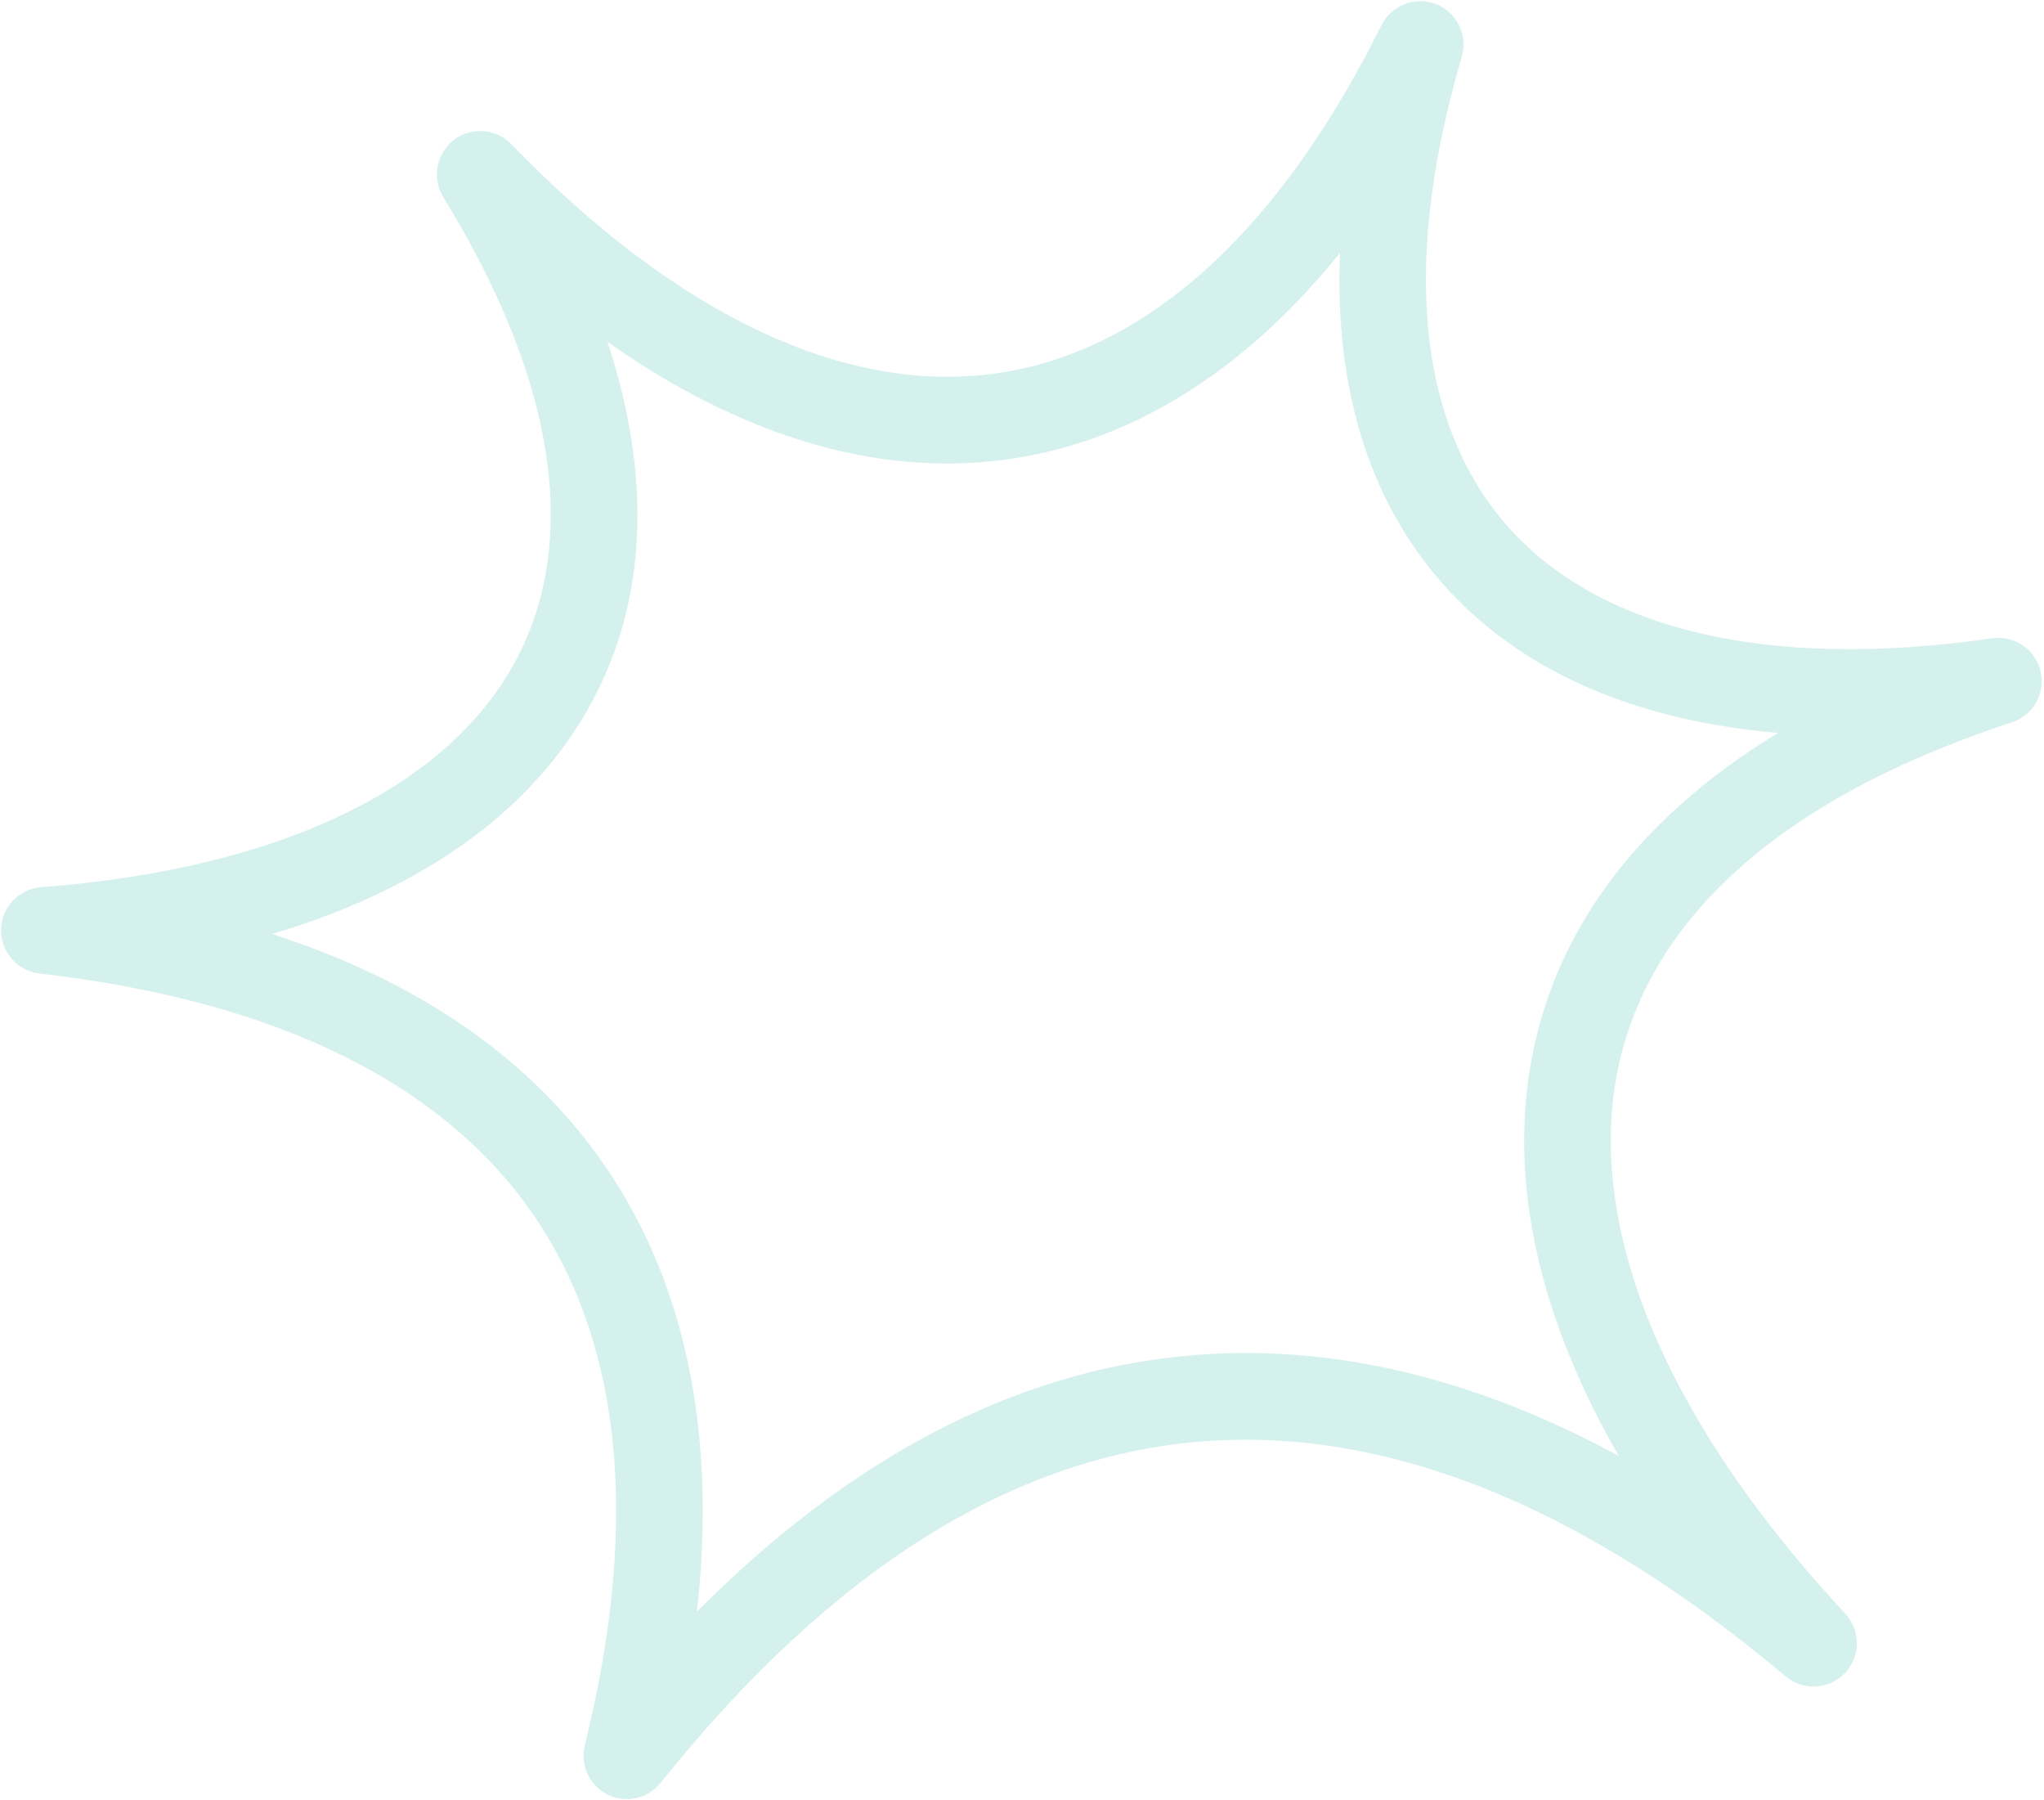 <svg width="435" height="383" viewBox="0 0 435 383" fill="none" xmlns="http://www.w3.org/2000/svg">
<path opacity="0.2" fill-rule="evenodd" clip-rule="evenodd" d="M305.614 0.886C310.059 2.629 312.434 7.483 311.088 12.07C297.019 59.997 303.408 93.481 322.14 113.395C341.077 133.527 375.393 142.813 423.982 135.803C428.713 135.121 433.178 138.173 434.264 142.832C435.35 147.49 432.697 152.21 428.154 153.699C373.505 171.618 348.22 200.117 343.603 231.53C338.874 263.699 355.097 302.906 392.704 343.325C396.023 346.891 395.994 352.429 392.639 355.965C389.283 359.501 383.76 359.814 380.032 356.68C335.408 319.171 293.356 303.23 254.311 306.814C215.301 310.395 177.102 333.668 140.593 379.321C137.887 382.703 133.196 383.747 129.317 381.83C125.438 379.913 123.416 375.551 124.457 371.346C136.786 321.528 131.577 283.716 112.574 257.121C93.527 230.464 59.114 212.954 8.389 207.124C3.671 206.581 0.14 202.537 0.234 197.784C0.328 193.03 4.015 189.124 8.751 188.762C58.907 184.932 92.568 168.266 107.674 144.157C122.43 120.609 121.58 86.37 94.338 41.923C91.881 37.916 92.831 32.698 96.543 29.812C100.254 26.926 105.538 27.296 108.808 30.671C145.165 68.189 180.355 83.422 210.887 79.588C241.223 75.778 270.467 52.674 294 5.367C296.129 1.087 301.17 -0.858 305.614 0.886ZM129.286 72.73C139.495 103.745 137.404 131.419 123.284 153.953C110.091 175.009 87.345 189.954 57.917 198.722C88.211 208.532 111.818 224.343 127.565 246.382C145.81 271.916 152.578 304.506 148.323 342.9C180.683 310.366 215.565 291.846 252.639 288.443C282.865 285.668 313.586 293.031 344.494 309.756C328.638 282.202 321.581 254.638 325.37 228.856C329.662 199.659 347.501 174.753 378.413 155.934C349.184 153.46 325.239 143.609 308.719 126.047C291.855 108.118 283.974 83.515 285.169 53.809C264.457 79.44 240.12 94.508 213.169 97.893C185.659 101.347 157.199 92.391 129.286 72.73Z" fill="#29BCAD"/>
</svg>
